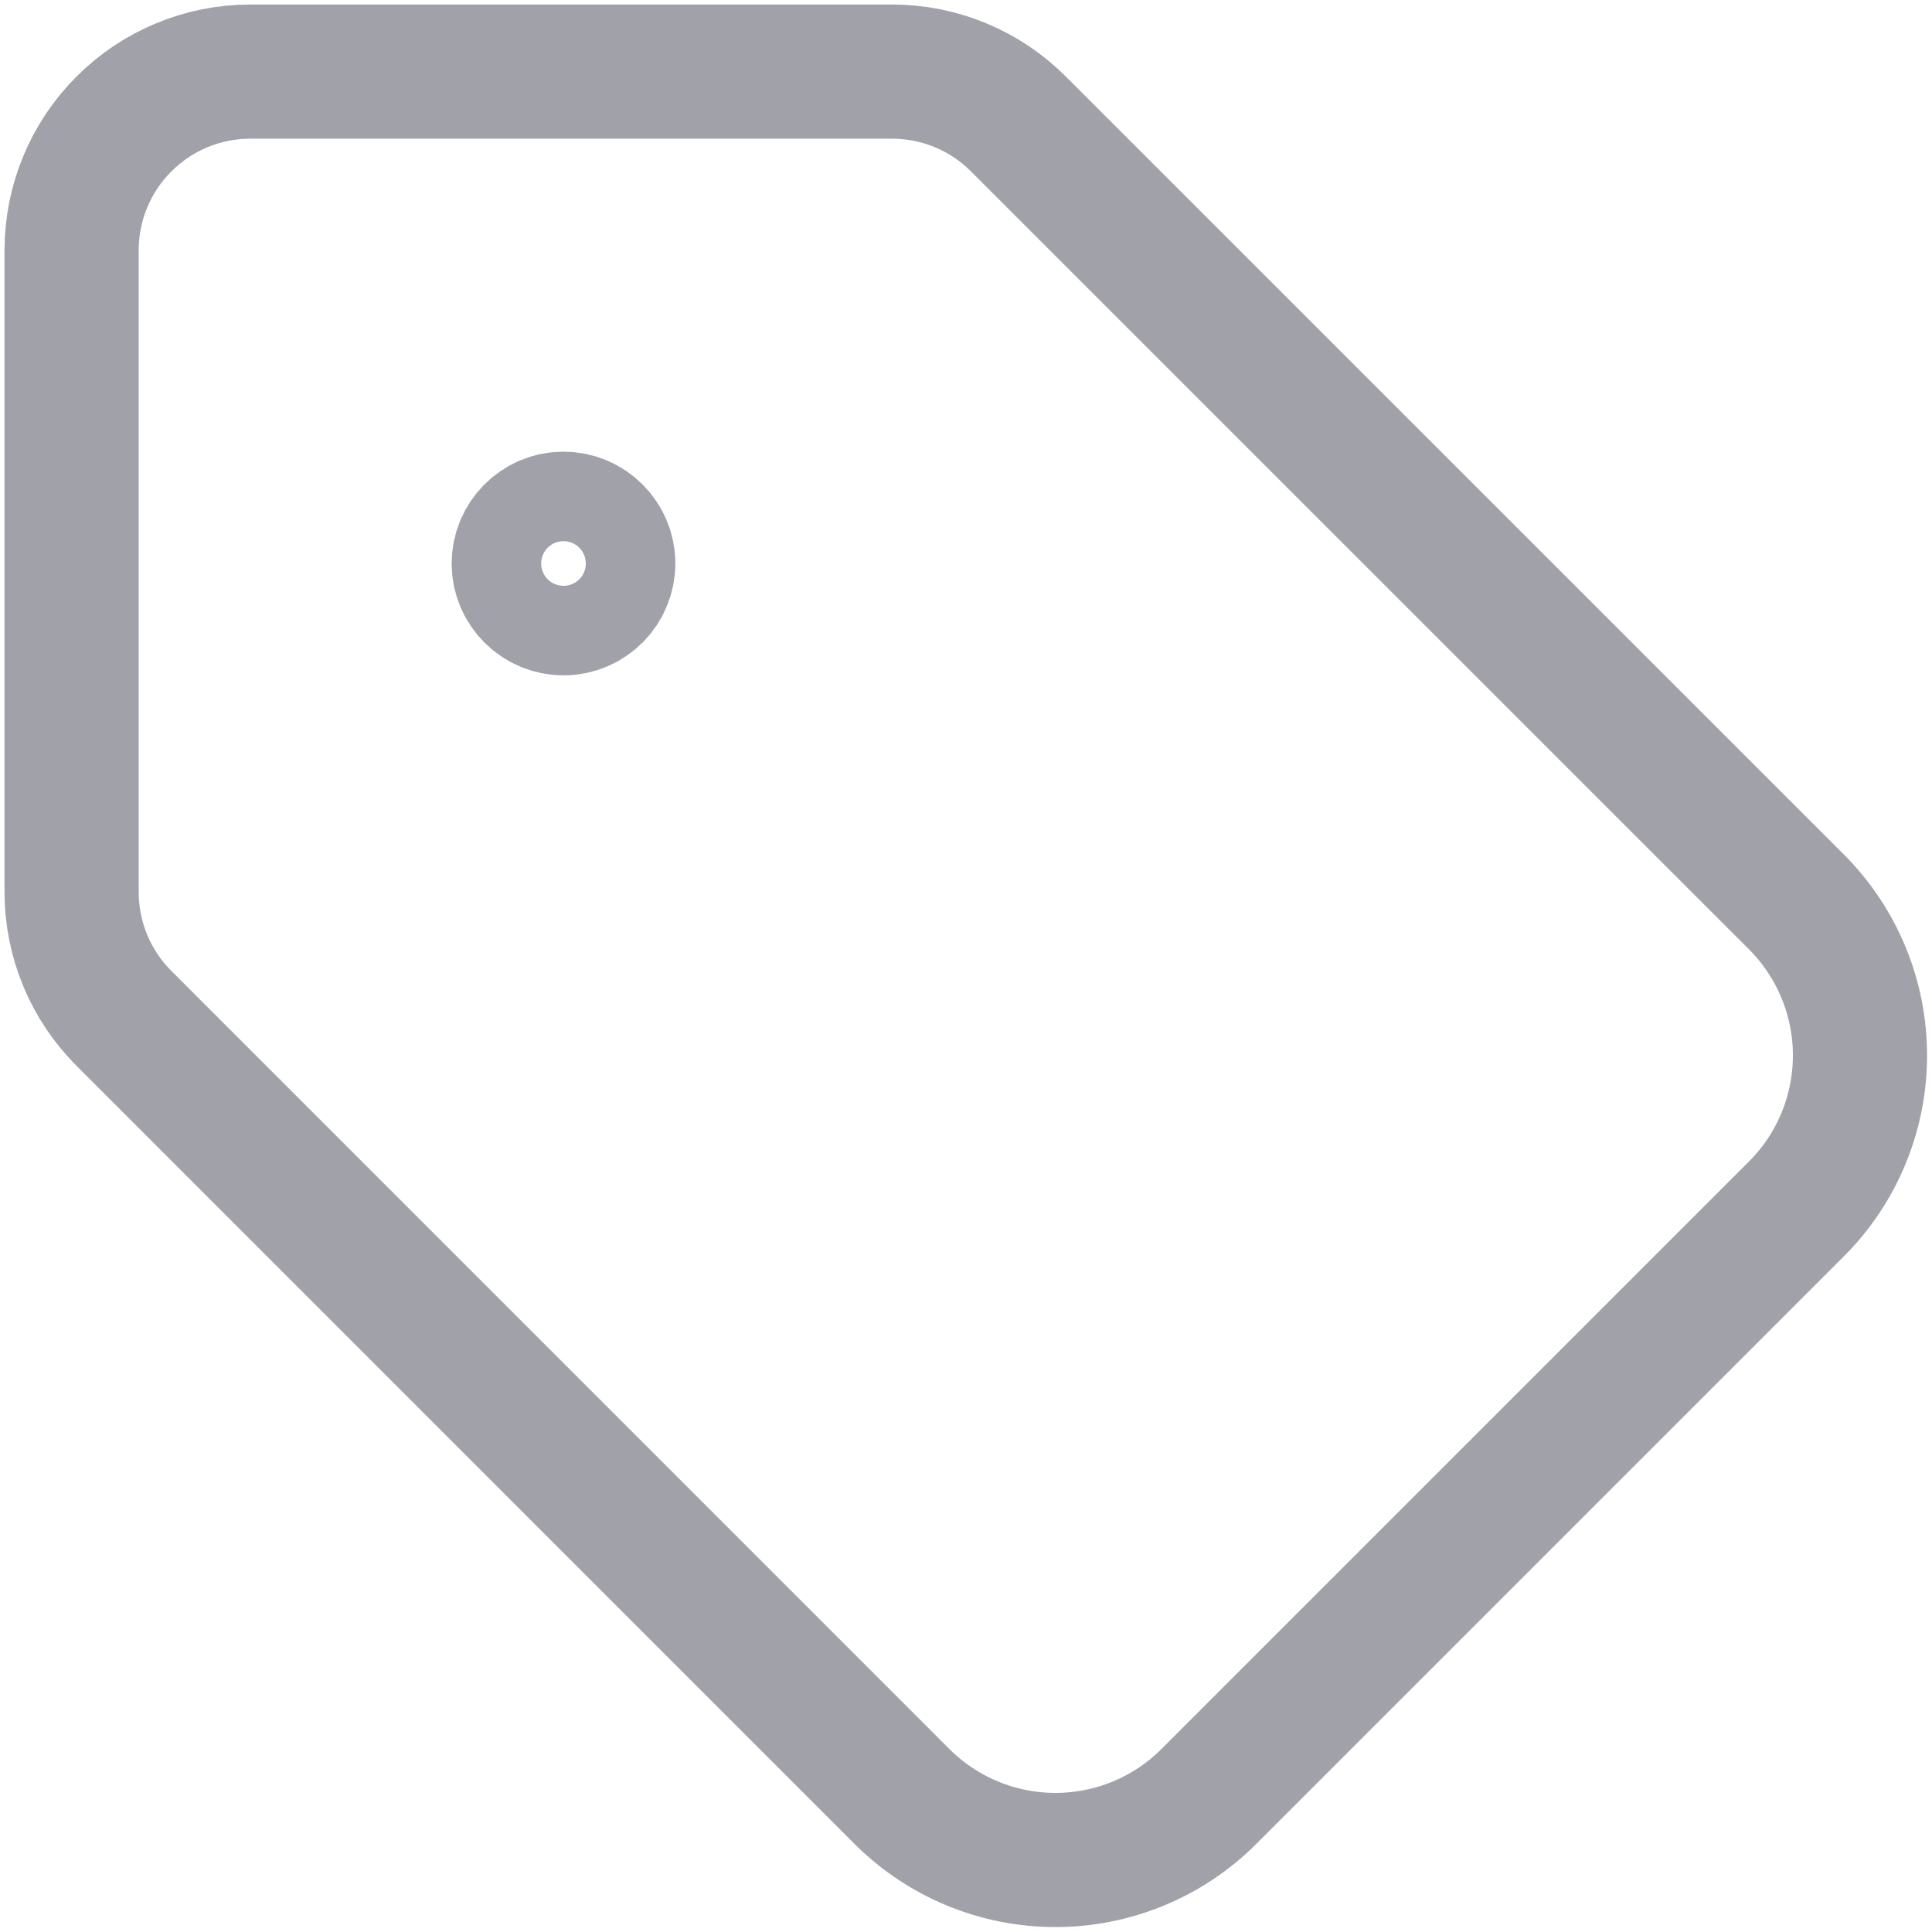 <svg width="18" height="18" viewBox="0 0 18 18" fill="none" xmlns="http://www.w3.org/2000/svg">
<path d="M9.488 1.155C9.176 0.842 8.752 0.667 8.31 0.667H2.333C1.891 0.667 1.467 0.842 1.155 1.155C0.842 1.467 0.667 1.891 0.667 2.333V8.31C0.667 8.752 0.842 9.176 1.155 9.488L8.408 16.742C8.787 17.118 9.299 17.329 9.833 17.329C10.367 17.329 10.88 17.118 11.258 16.742L16.742 11.258C17.118 10.88 17.329 10.367 17.329 9.833C17.329 9.299 17.118 8.787 16.742 8.408L9.488 1.155Z" stroke="#A1A1AA" stroke-width="1.25" stroke-linecap="round" stroke-linejoin="round"/>
<path d="M5.25 5.667C5.48 5.667 5.667 5.48 5.667 5.25C5.667 5.02 5.48 4.833 5.25 4.833C5.02 4.833 4.833 5.02 4.833 5.25C4.833 5.48 5.02 5.667 5.25 5.667Z" stroke="#A1A1AA" stroke-width="1.25" stroke-linecap="round" stroke-linejoin="round"/>
</svg>
